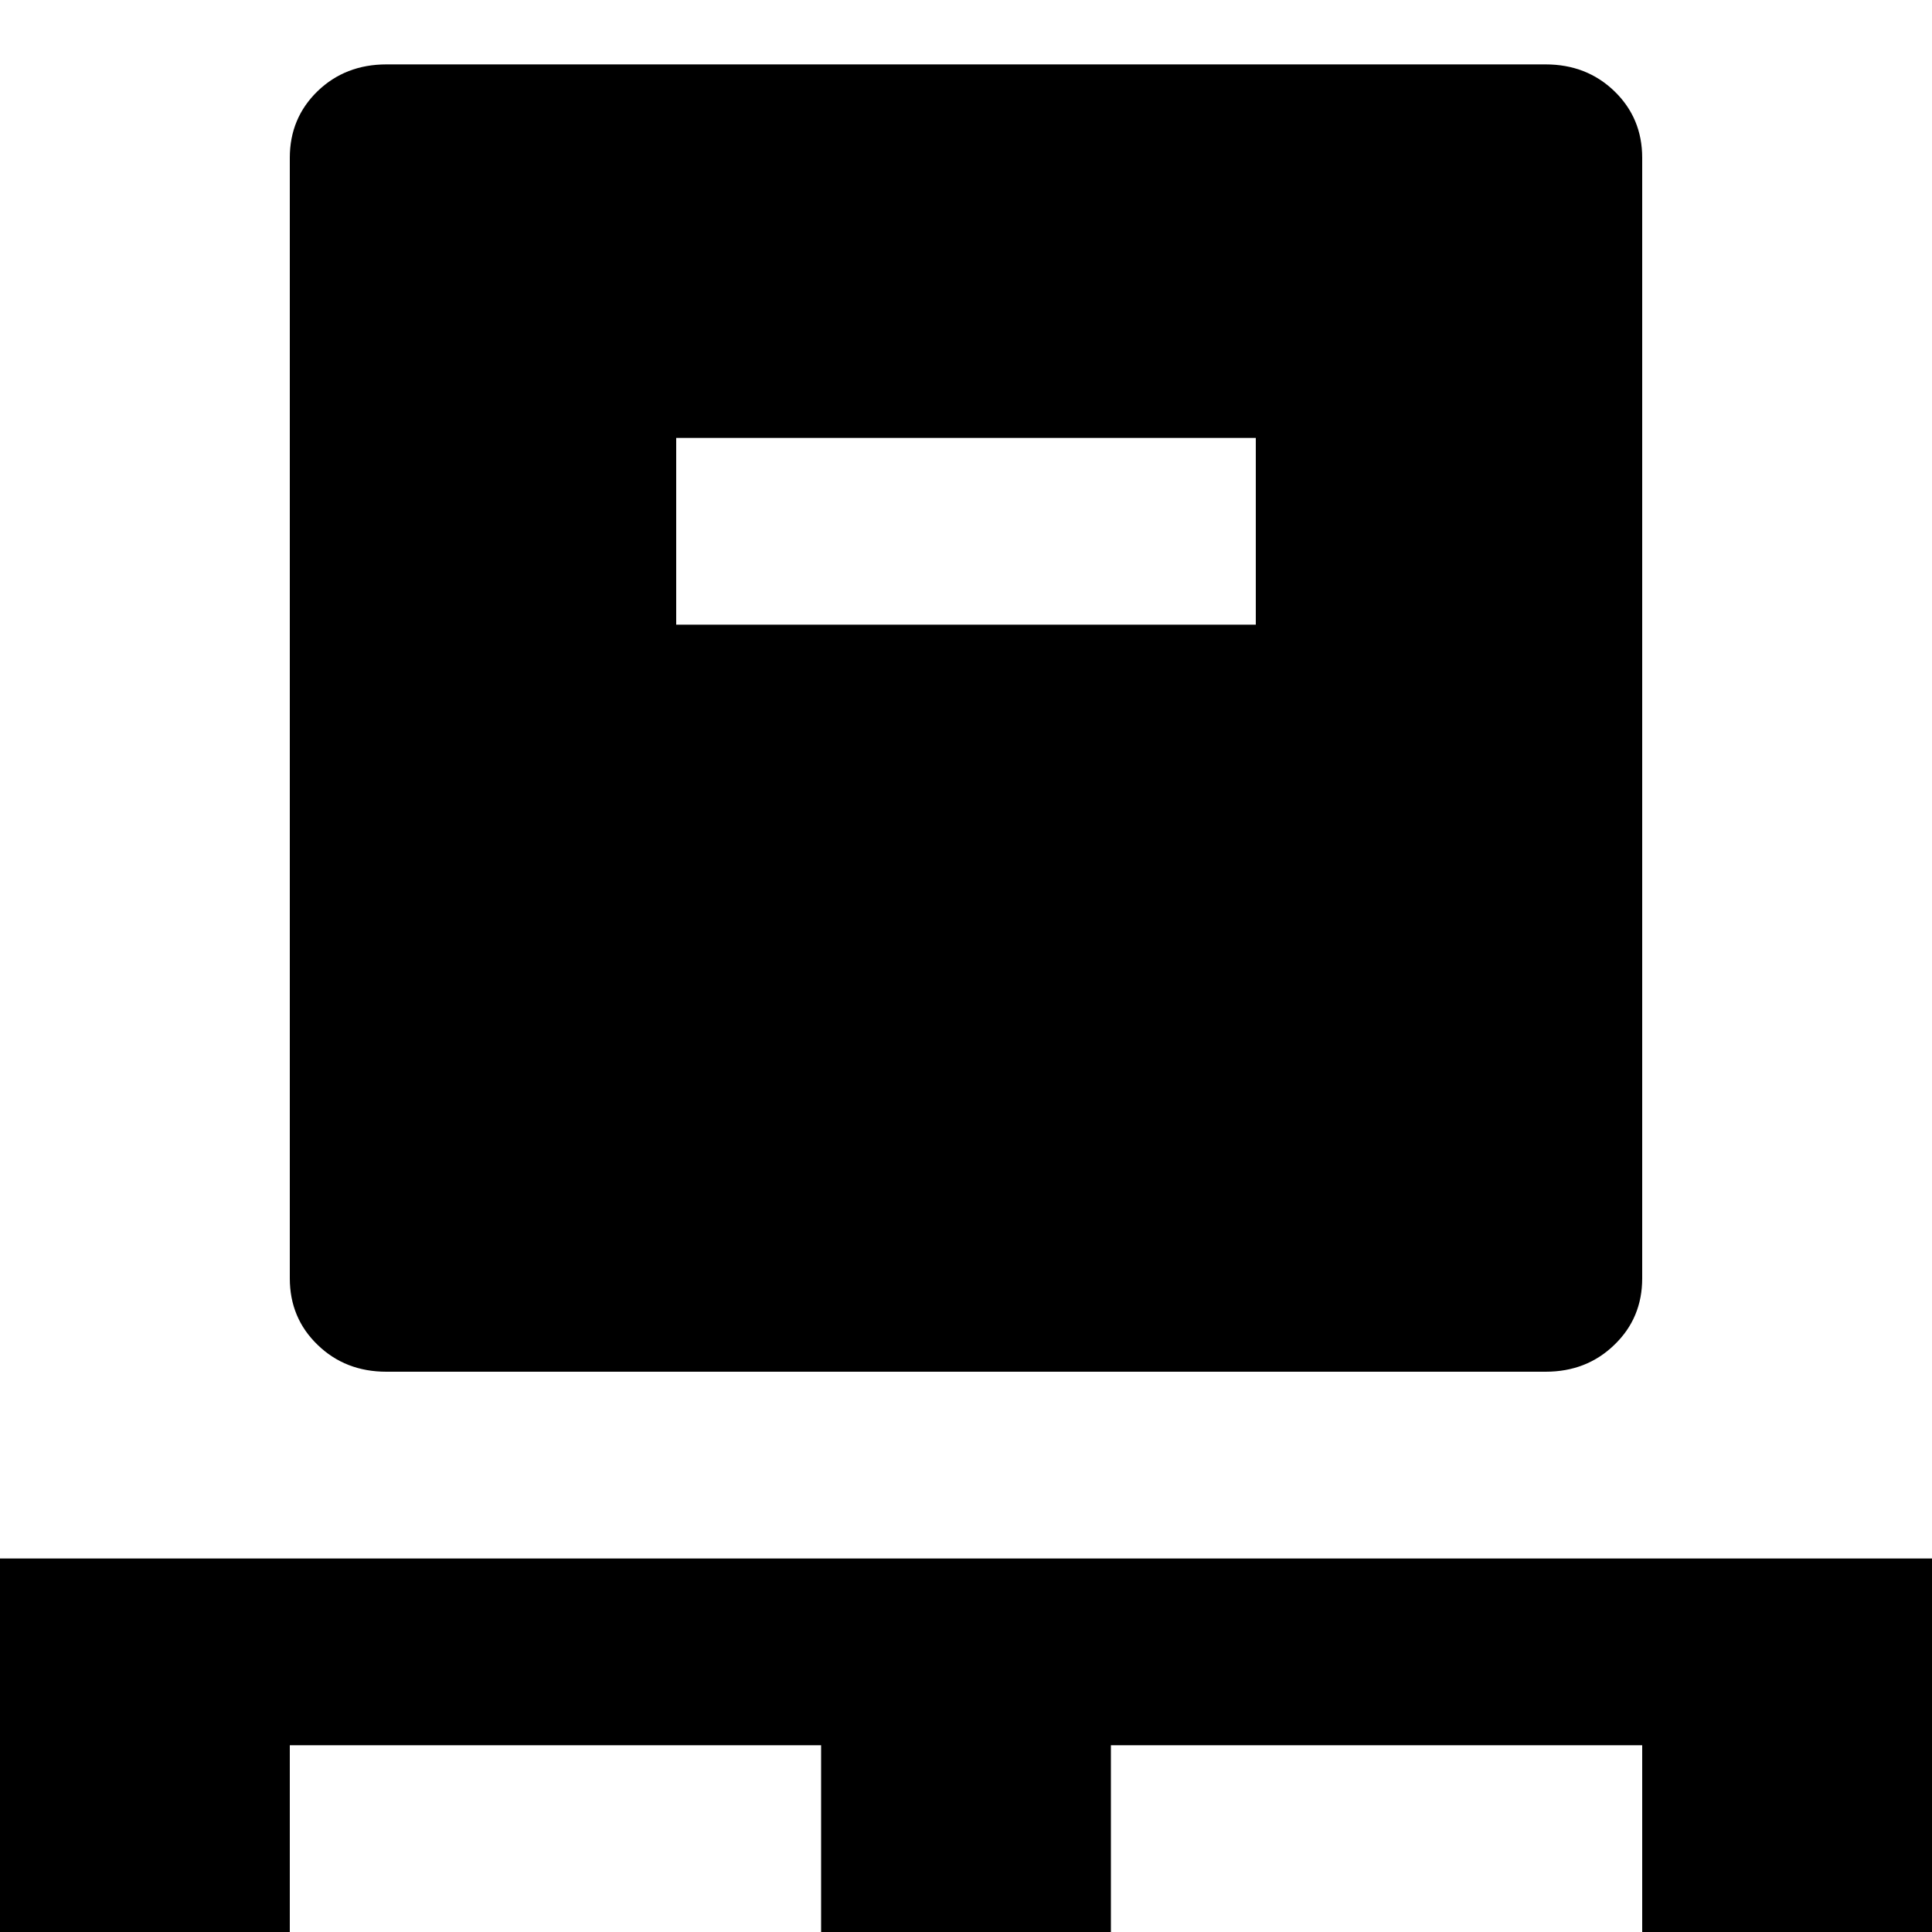 <svg width="30" height="30" viewBox="0 0 30 30" fill="none" xmlns="http://www.w3.org/2000/svg">
<path d="M0 30V24.2H30V30H25.5V27.1H17.25V30H12.75V27.1H4.5V30H0ZM6 21.3C5.575 21.3 5.218 21.161 4.931 20.882C4.644 20.605 4.5 20.261 4.5 19.85V2.45C4.5 2.039 4.644 1.695 4.931 1.416C5.218 1.139 5.575 1 6 1H24C24.425 1 24.781 1.139 25.068 1.416C25.356 1.695 25.5 2.039 25.5 2.45V19.85C25.5 20.261 25.356 20.605 25.068 20.882C24.781 21.161 24.425 21.3 24 21.3H6ZM10.5 9.7H19.5V6.8H10.5V9.7Z" fill="black"/>
</svg>

